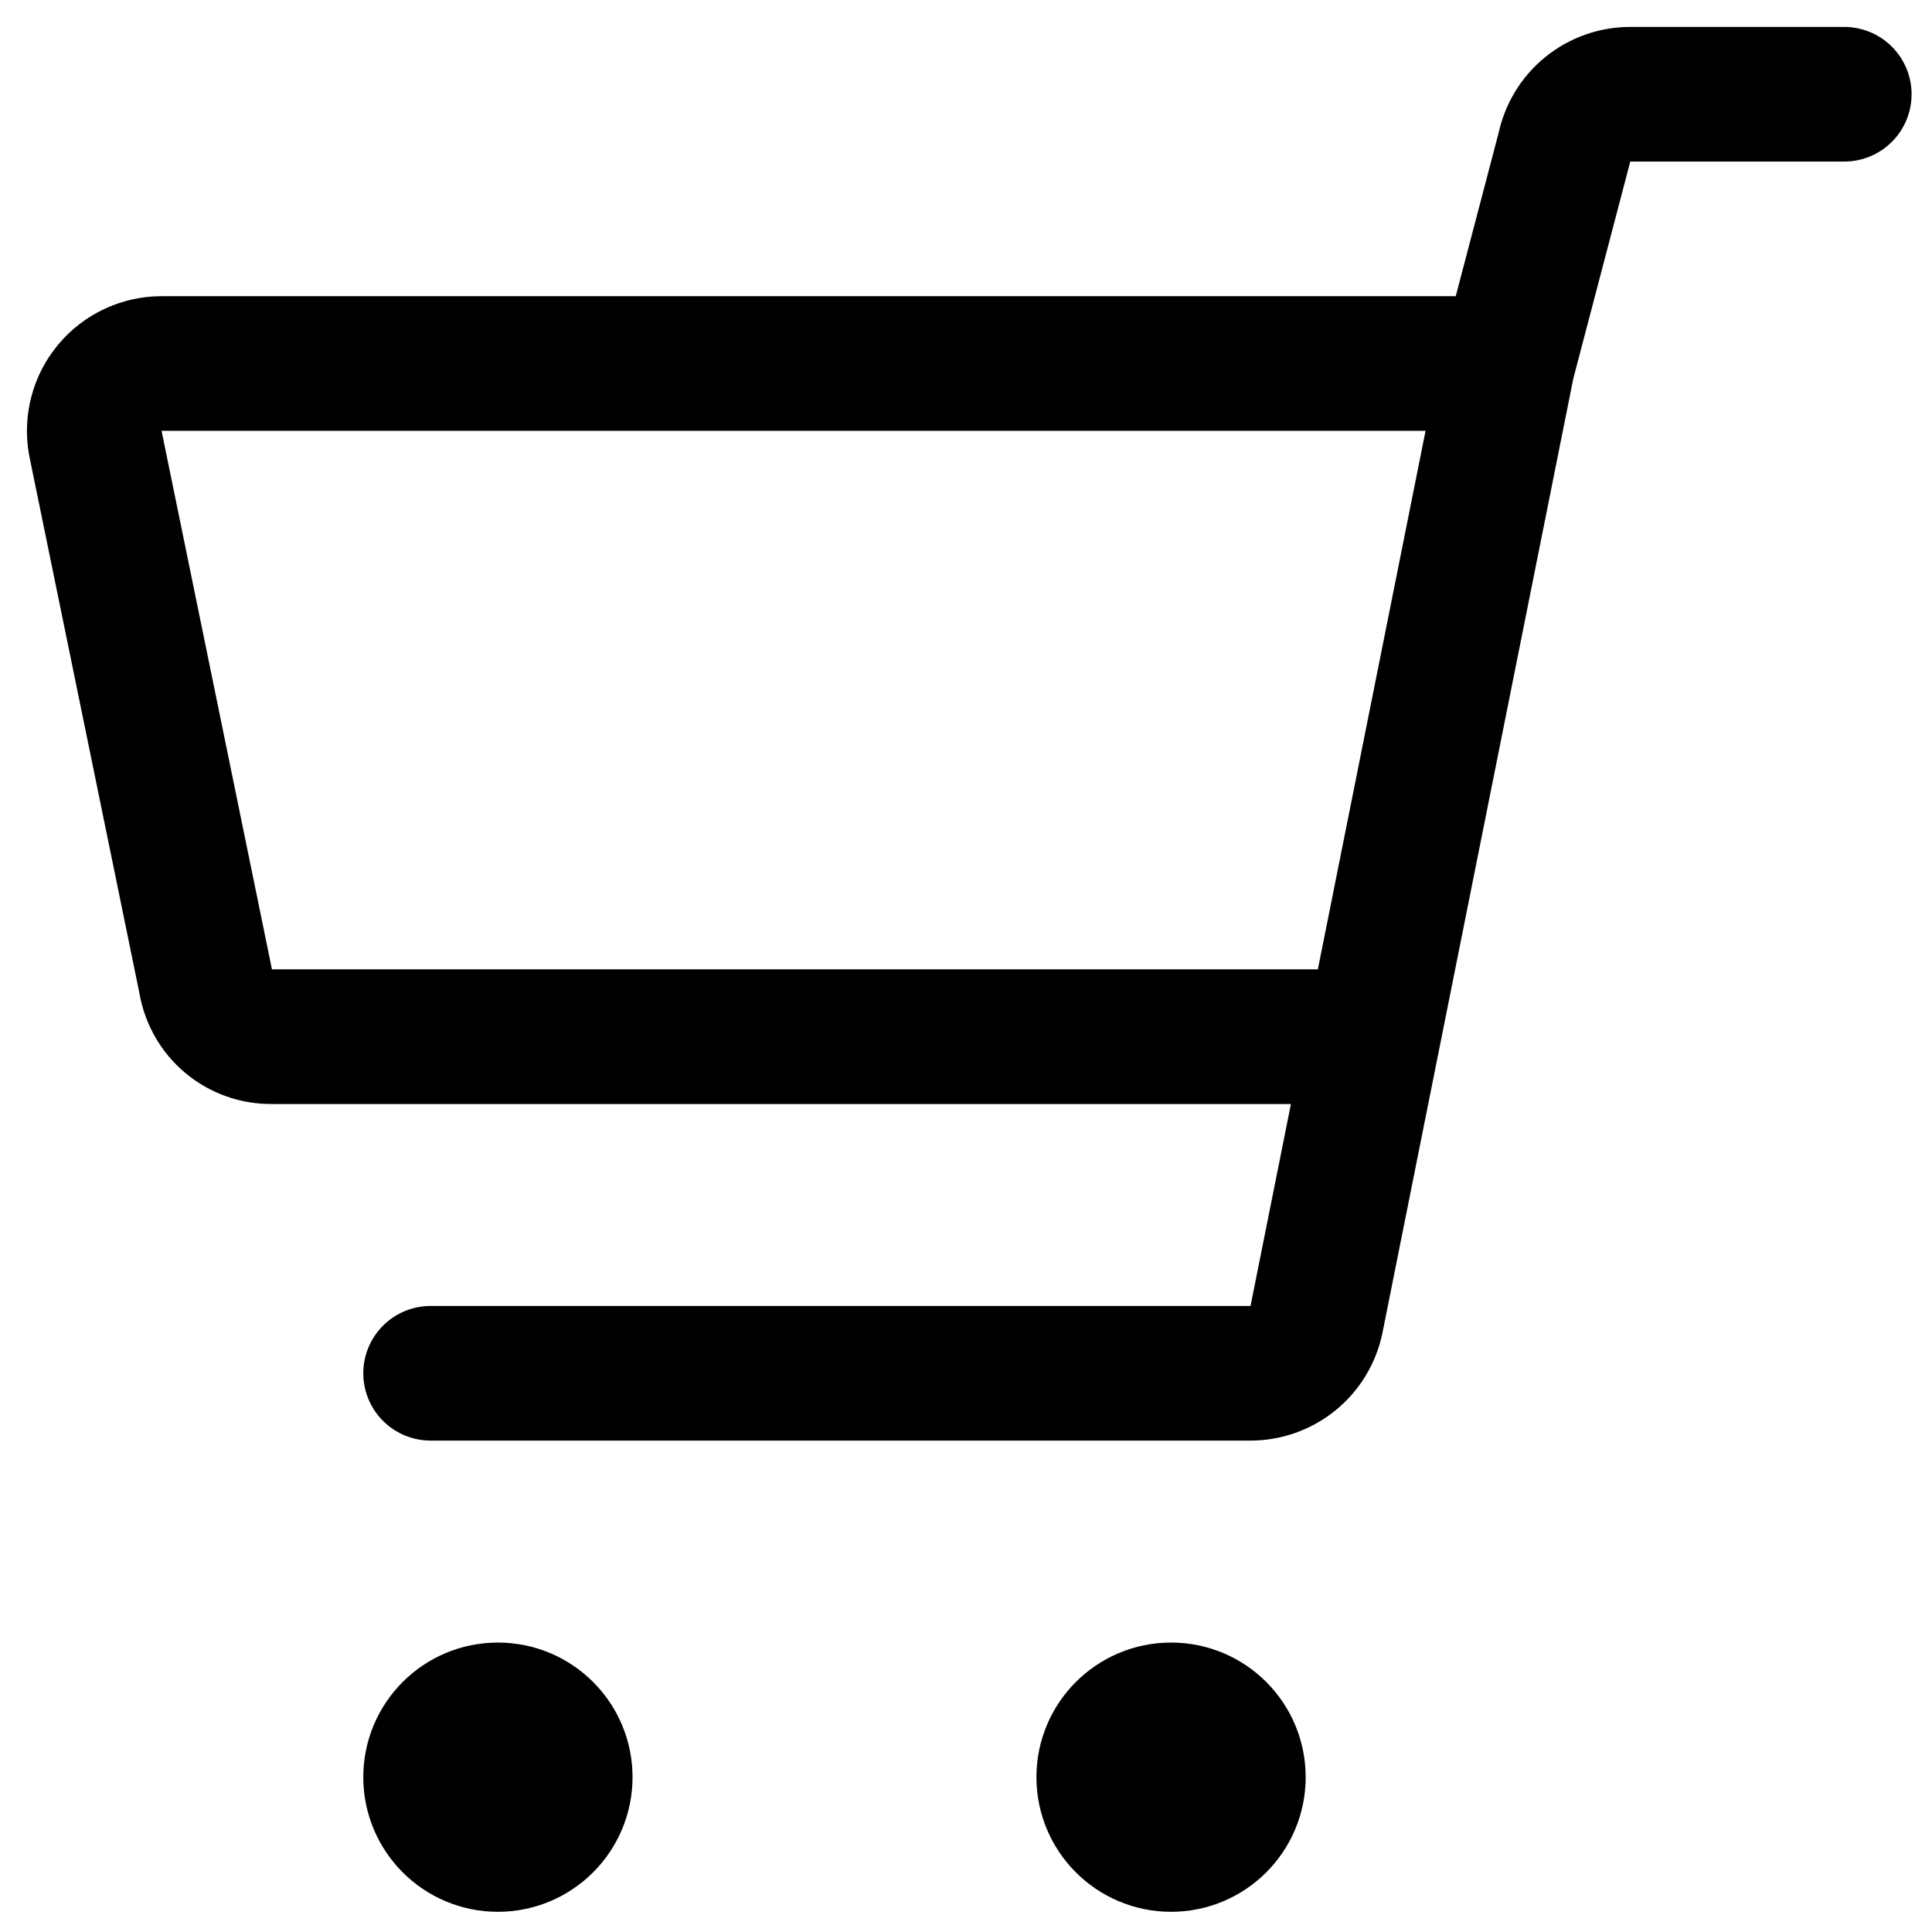 <svg width="41" height="41" viewBox="0 0 41 41" fill="none" xmlns="http://www.w3.org/2000/svg">
<path d="M29.138 22H5.766C5.431 22.005 5.106 21.889 4.849 21.674C4.592 21.459 4.421 21.159 4.366 20.829L2.023 9.4C1.986 9.194 1.994 8.983 2.047 8.781C2.099 8.579 2.196 8.391 2.33 8.23C2.463 8.069 2.63 7.94 2.819 7.851C3.008 7.762 3.214 7.715 3.423 7.714H31.995M29.138 22L31.995 7.714M29.138 22L27.938 28C27.872 28.323 27.696 28.613 27.441 28.821C27.186 29.029 26.867 29.143 26.538 29.143H9.138M31.995 7.714L33.195 3.143C33.261 2.82 33.436 2.53 33.691 2.322C33.946 2.114 34.265 2 34.595 2H39.138" stroke="black" stroke-width="2.857" stroke-linecap="round" stroke-linejoin="round"/>
<path d="M10.566 39.143C11.355 39.143 11.995 38.503 11.995 37.714C11.995 36.925 11.355 36.286 10.566 36.286C9.777 36.286 9.138 36.925 9.138 37.714C9.138 38.503 9.777 39.143 10.566 39.143Z" stroke="black" stroke-width="2.857" stroke-linecap="round" stroke-linejoin="round"/>
<path d="M24.852 39.143C25.641 39.143 26.28 38.503 26.28 37.714C26.28 36.925 25.641 36.286 24.852 36.286C24.063 36.286 23.423 36.925 23.423 37.714C23.423 38.503 24.063 39.143 24.852 39.143Z" stroke="black" stroke-width="2.857" stroke-linecap="round" stroke-linejoin="round"/>
</svg>
